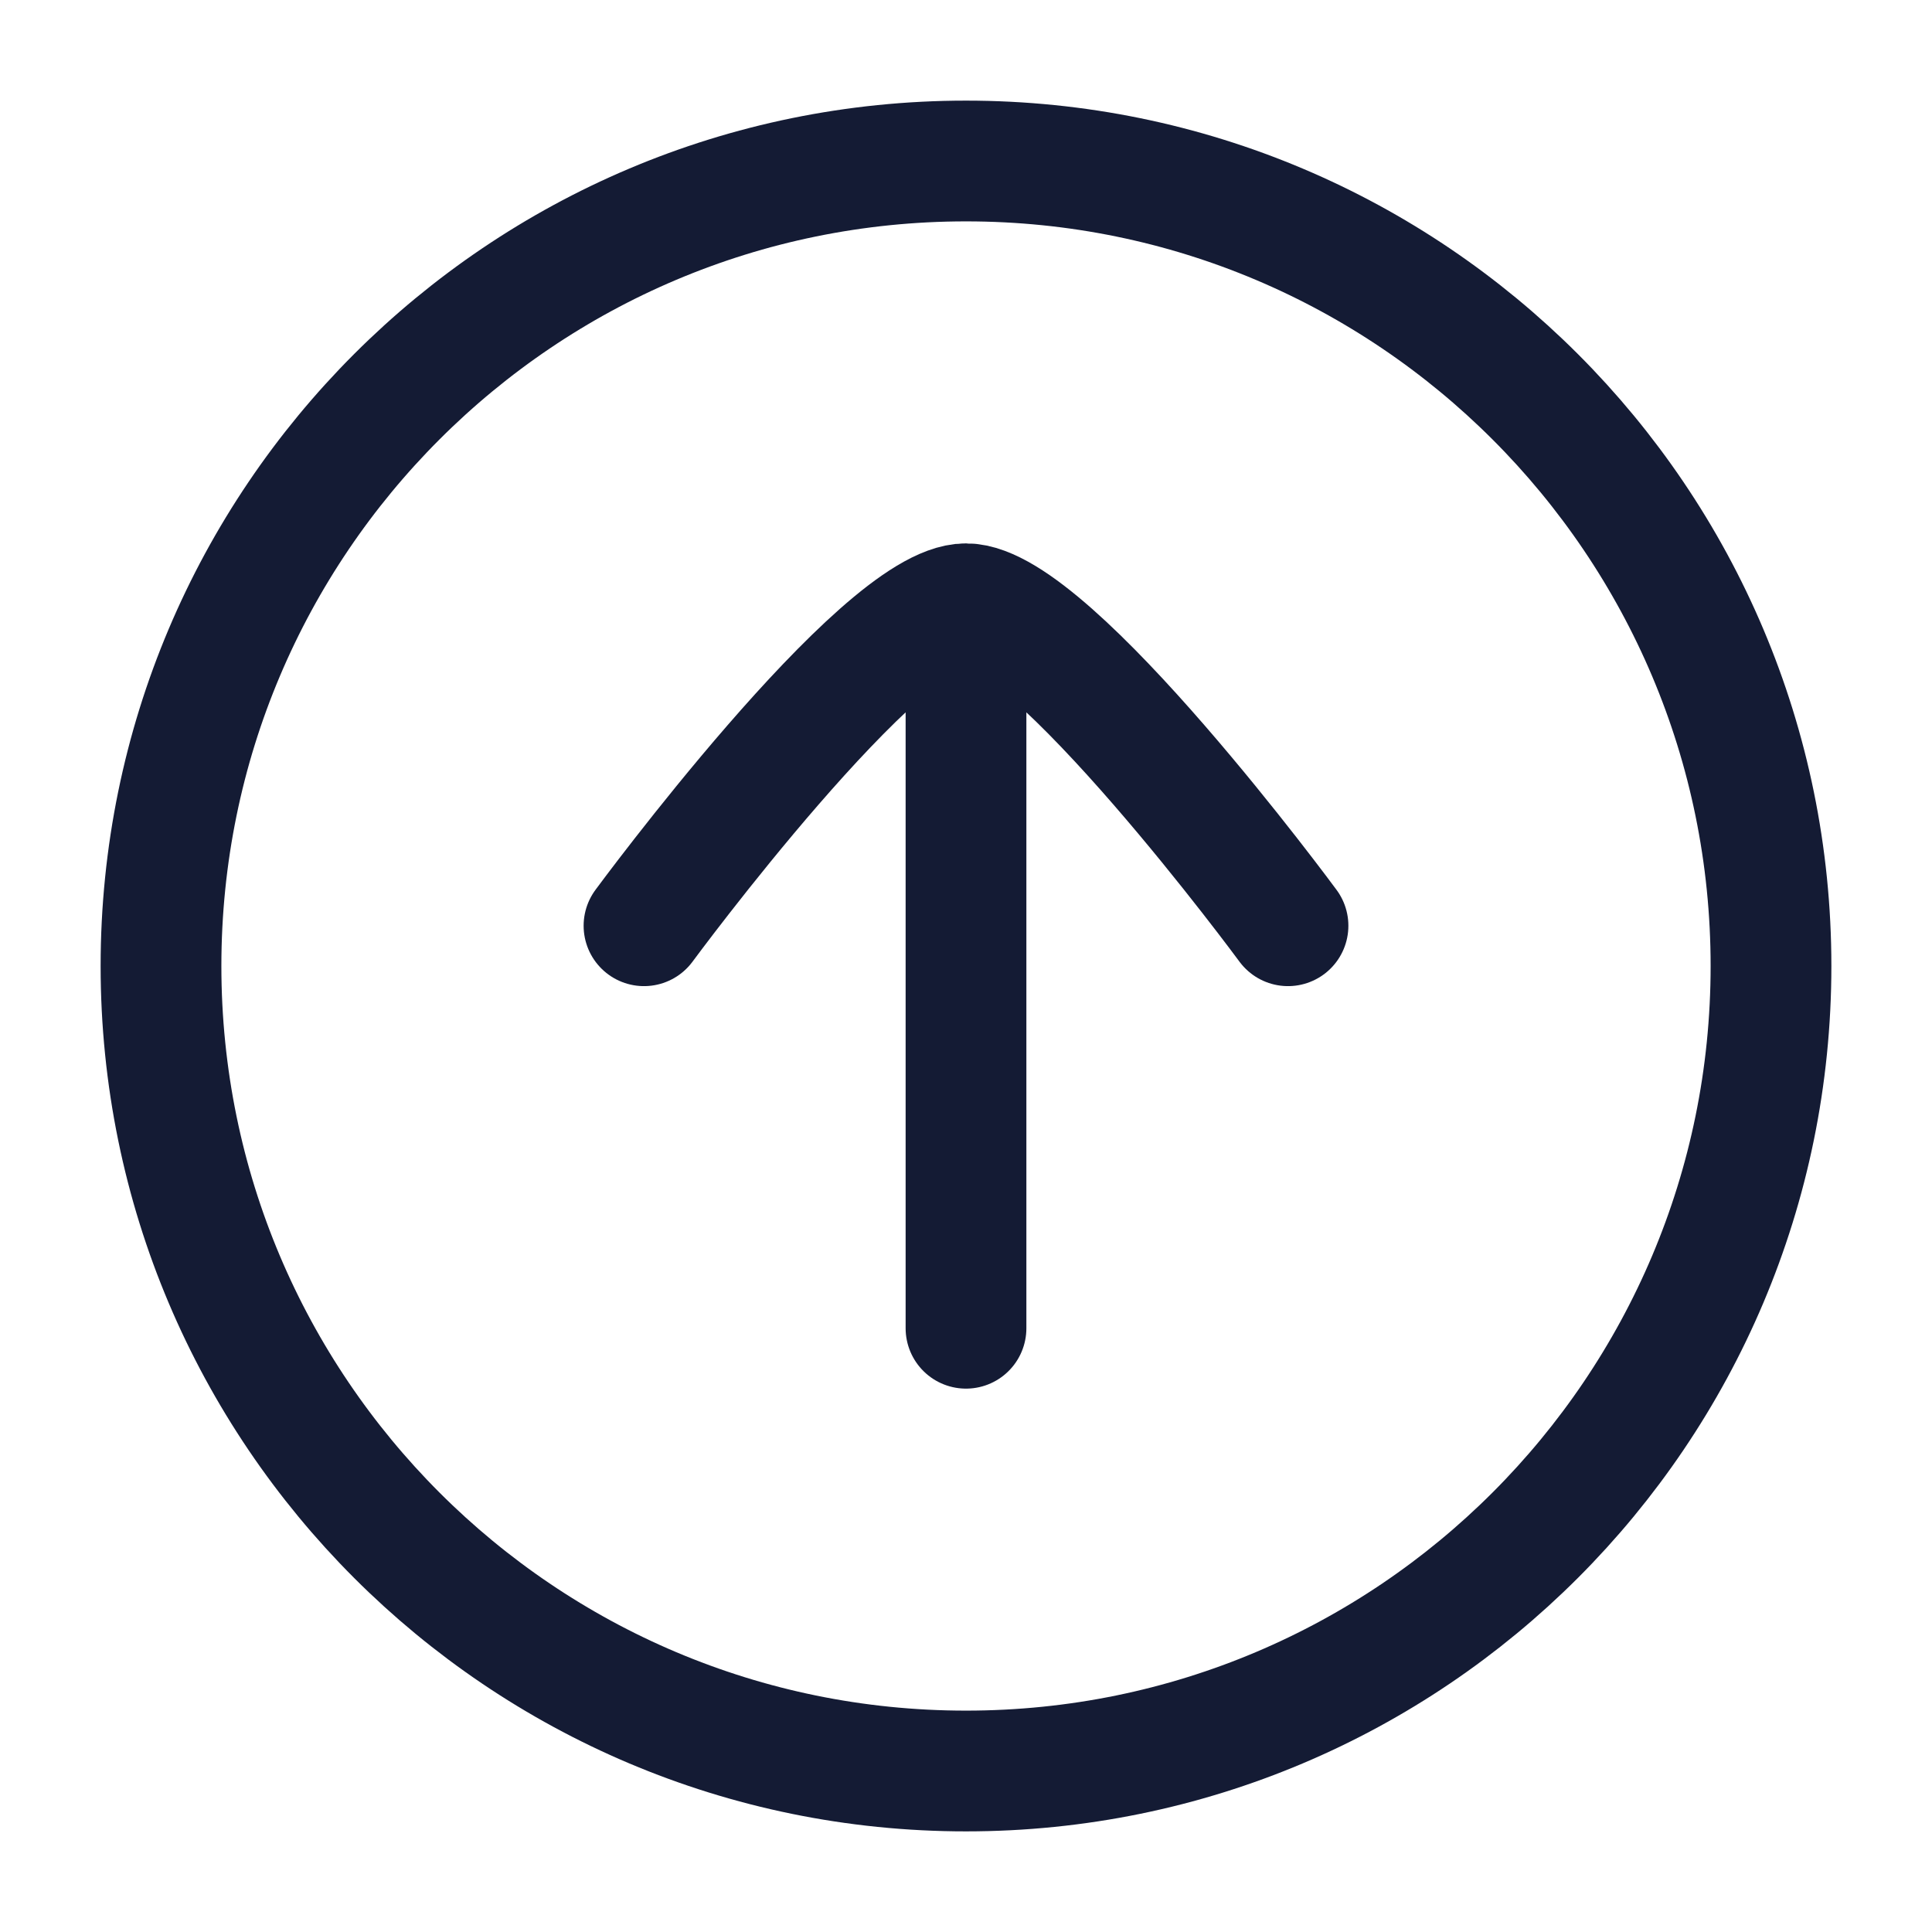 <svg width="24" height="24" viewBox="0 0 24 24" fill="none" xmlns="http://www.w3.org/2000/svg">
<path d="M22 12C22 17.523 17.523 22 12 22C6.477 22 2 17.523 2 12C2 6.477 6.477 2 12 2C17.523 2 22 6.477 22 12Z" stroke="#141B34" stroke-width="1.5" stroke-linecap="round" stroke-linejoin="round"/>
<path d="M16 11.5C16 11.5 13.054 7.5 12 7.5C10.946 7.5 8 11.5 8 11.5M12 8V16.5" stroke="#141B34" stroke-width="1.5" stroke-linecap="round" stroke-linejoin="round"/>
</svg>
